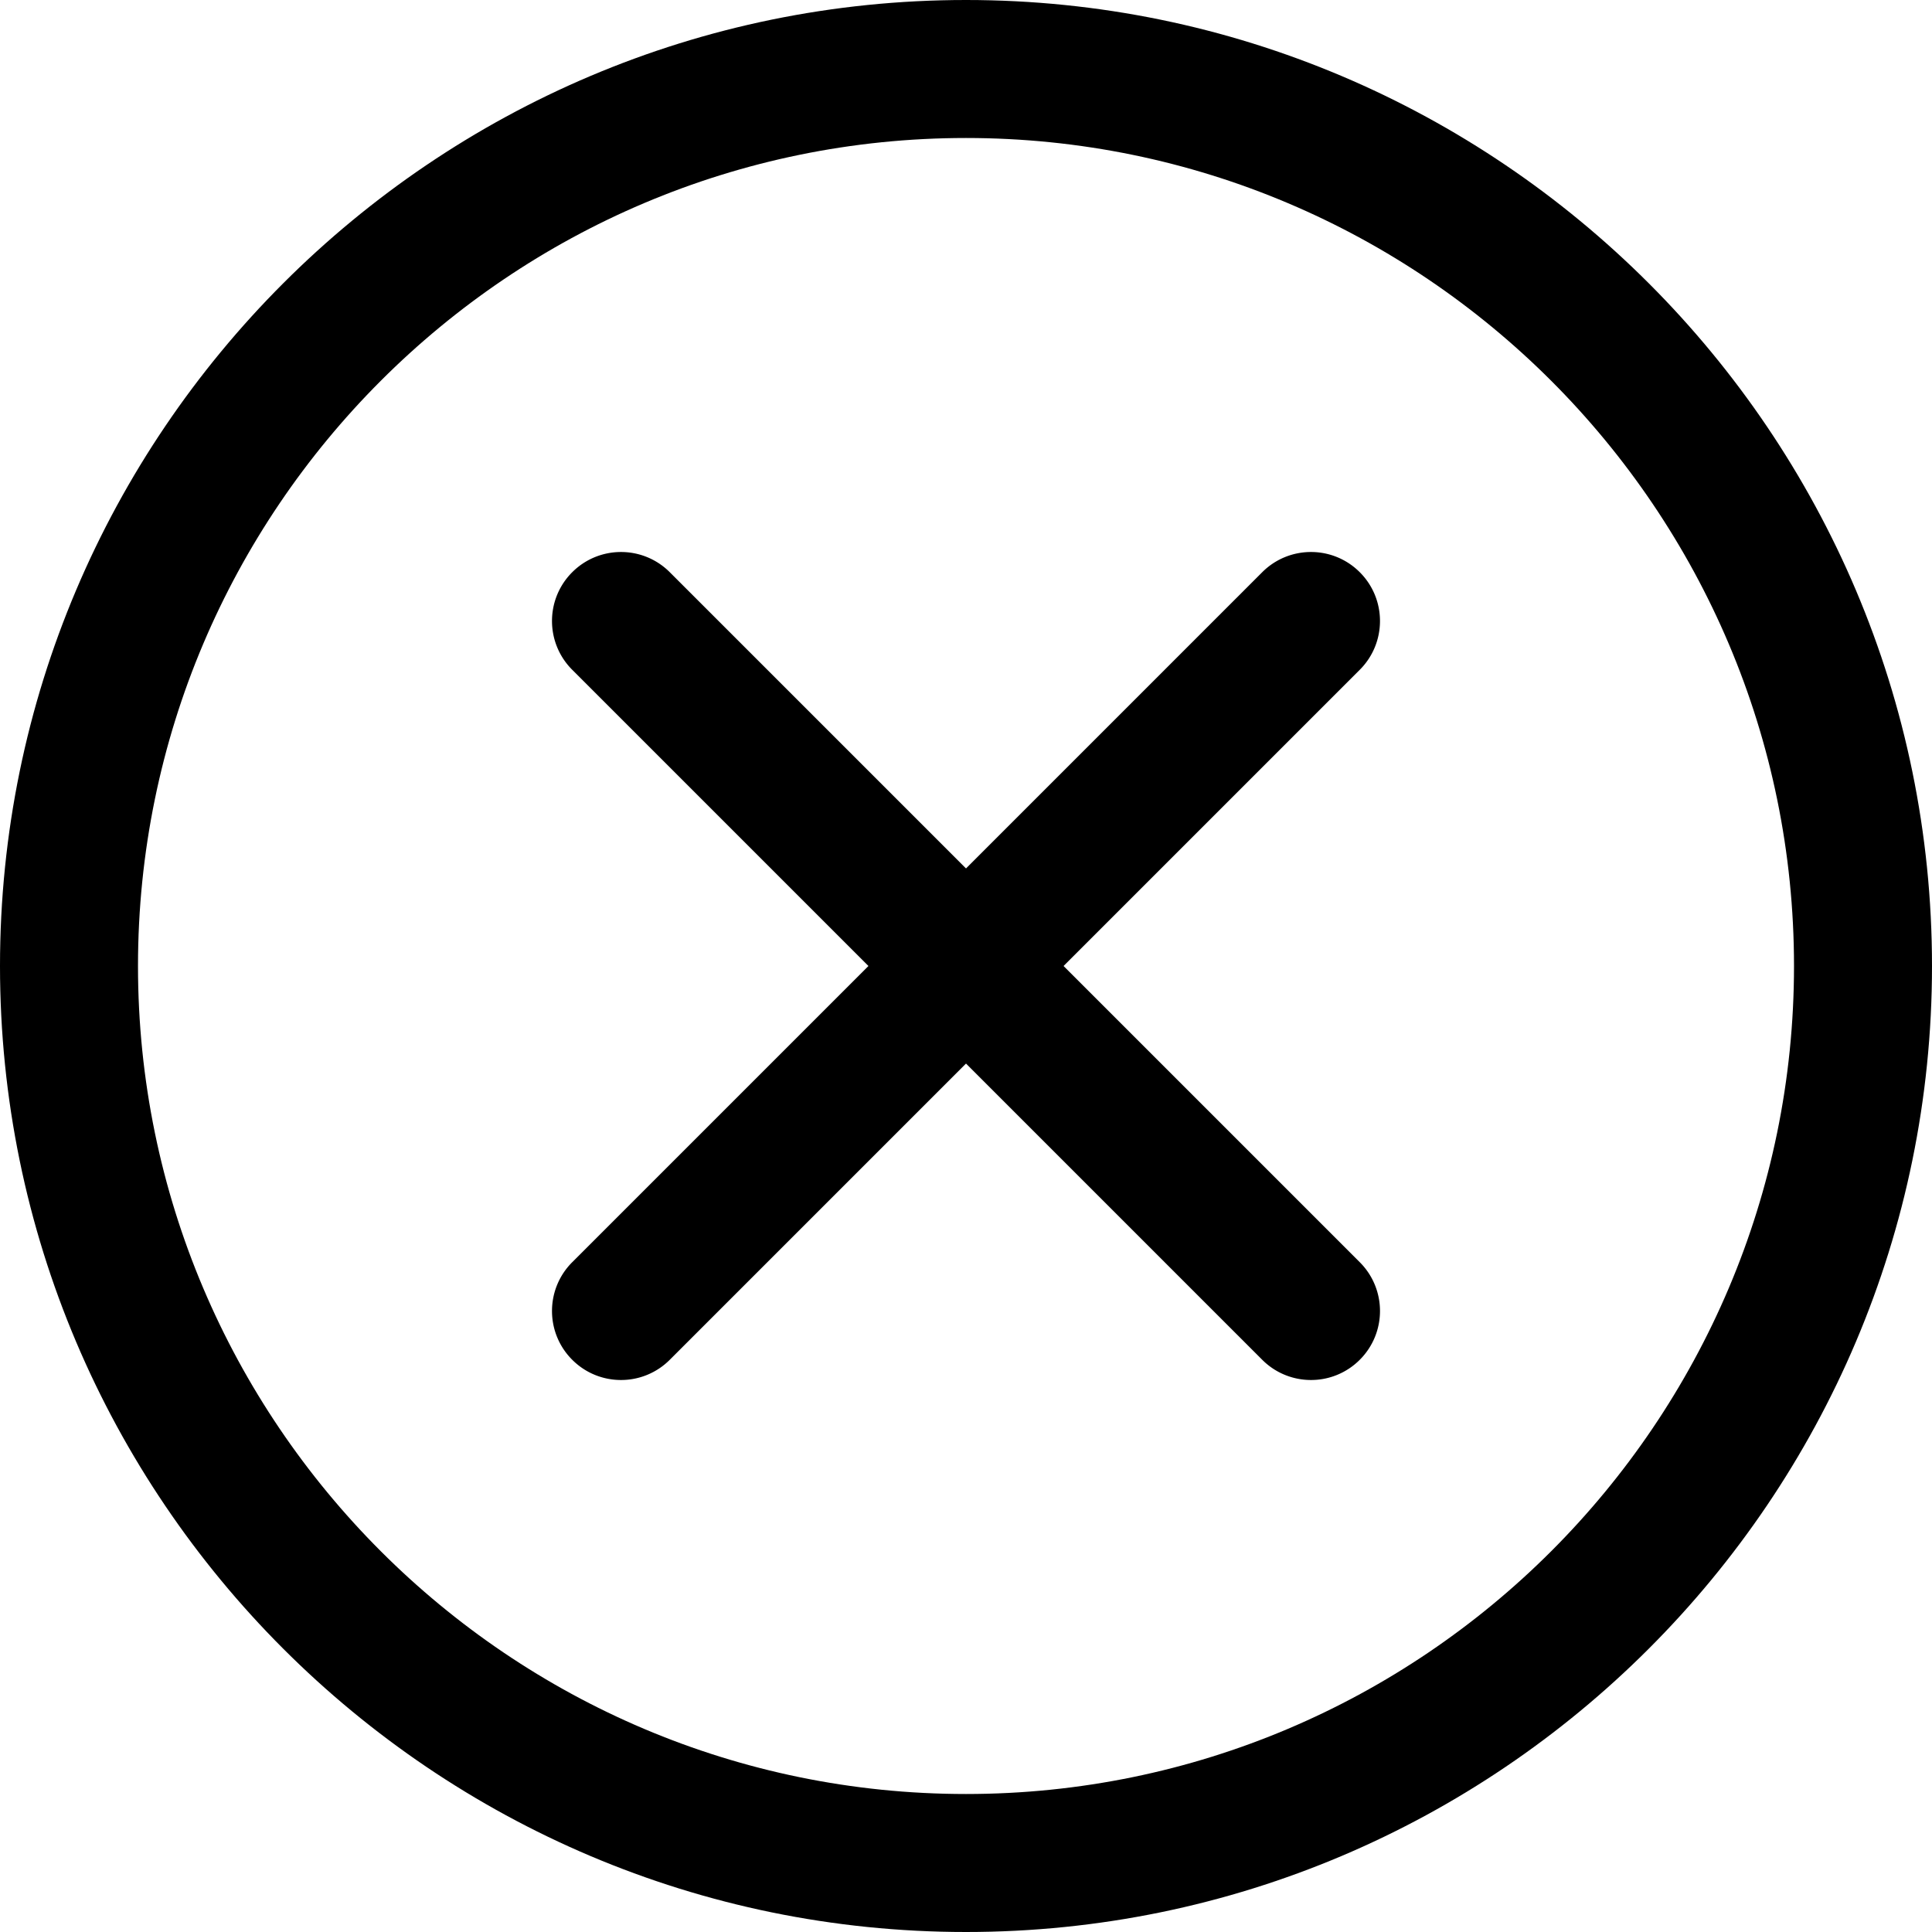 <svg height="30" viewBox="0 0 512 512" width="30"><path d="M256 512C114.84 512 0 397.16 0 256S114.84 0 256 0s256 114.84 256 256-114.84 256-256 256zm0-475.43C135.008 36.57 36.57 135.008 36.57 256S135.008 475.43 256 475.43 475.43 376.992 475.43 256 376.992 36.57 256 36.57zm0 0"/><path d="M347.43 365.715c-4.68 0-9.36-1.785-12.93-5.36L151.645 177.5c-7.145-7.145-7.145-18.715 0-25.855 7.14-7.141 18.714-7.145 25.855 0L360.355 334.5c7.145 7.145 7.145 18.715 0 25.855a18.207 18.207 0 01-12.925 5.36zm0 0"/><path d="M164.57 365.715c-4.68 0-9.355-1.785-12.925-5.36-7.145-7.14-7.145-18.714 0-25.855L334.5 151.645c7.145-7.145 18.715-7.145 25.855 0 7.141 7.14 7.145 18.714 0 25.855L177.5 360.355a18.216 18.216 0 01-12.93 5.36zm0 0"/></svg>